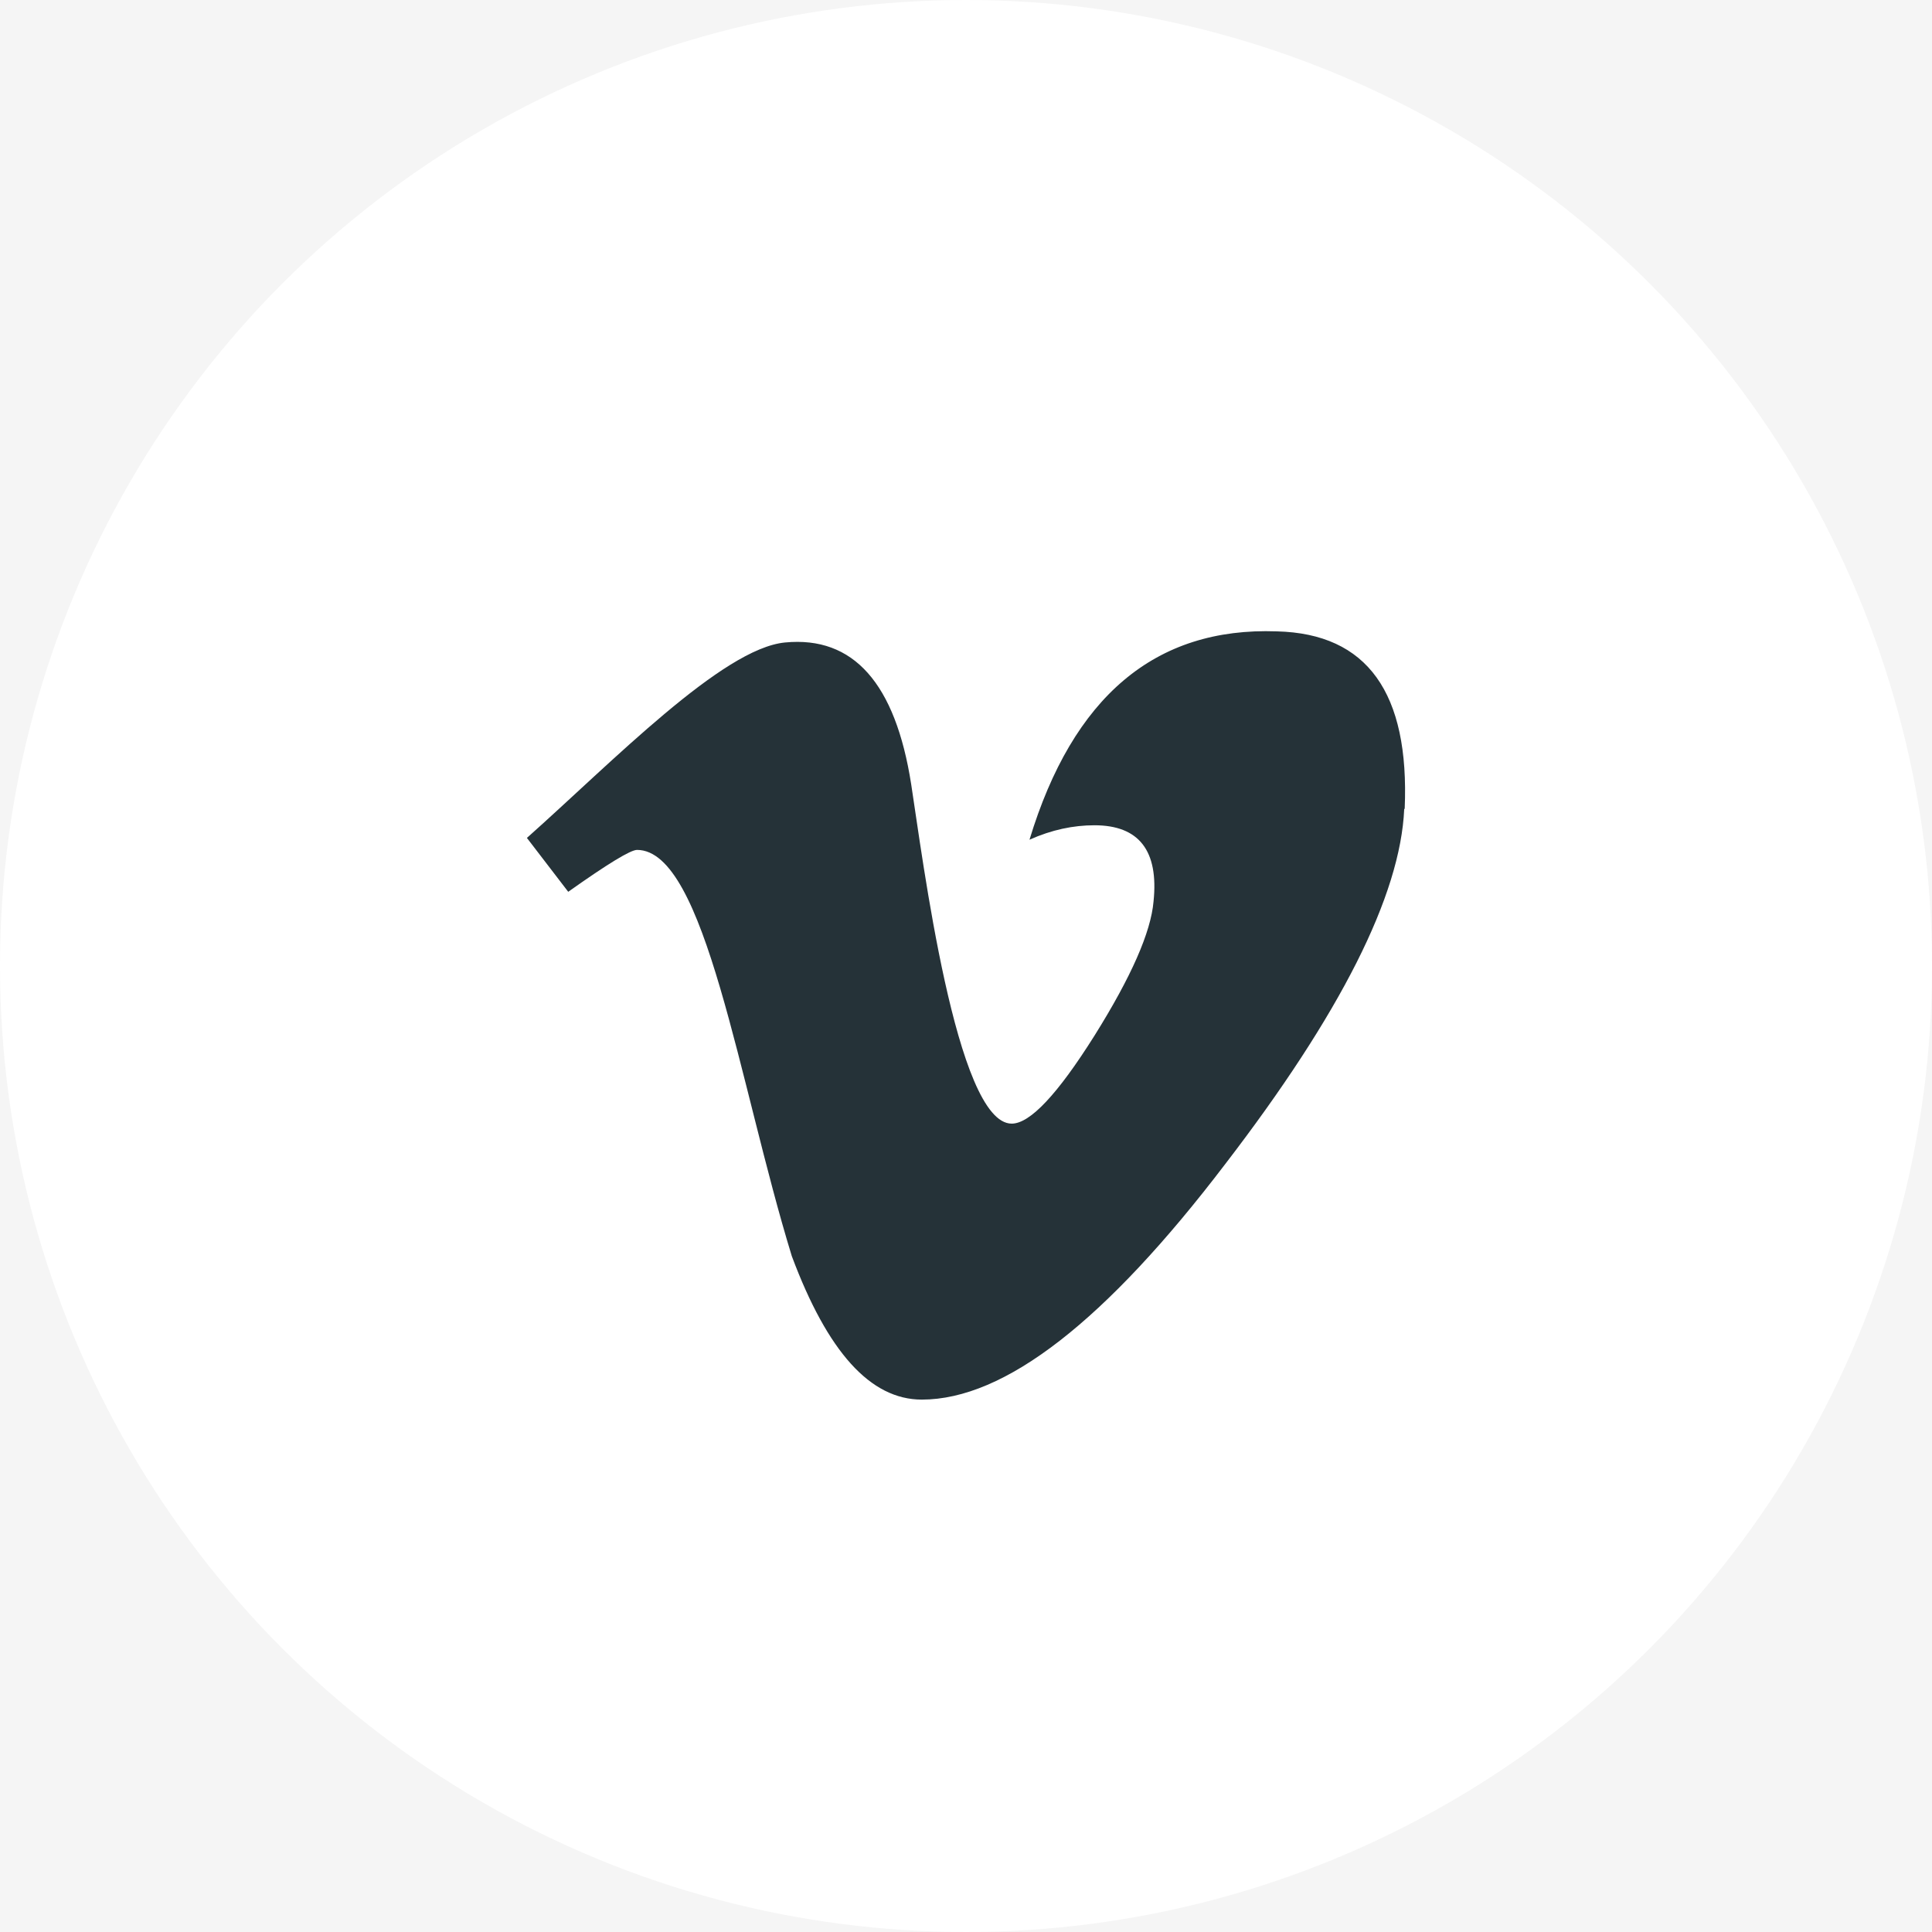 <svg width="44" height="44" viewBox="0 0 44 44" fill="none" xmlns="http://www.w3.org/2000/svg">
<rect width="44" height="44" fill="#E8E8E8"/>
<rect x="-669" y="-5786" width="1600" height="5880" fill="white"/>
<path d="M-669 -586H931V94H-669V-586Z" fill="#F5F5F5"/>
<circle cx="22" cy="22" r="22" fill="white"/>
<path d="M29.081 14.379C26.307 14.278 24.434 15.868 23.446 19.124C23.954 18.896 24.448 18.795 24.926 18.795C25.942 18.795 26.391 19.376 26.271 20.53C26.211 21.229 25.765 22.245 24.928 23.583C24.087 24.921 23.459 25.59 23.041 25.59C21.772 25.59 21.01 19.521 20.752 17.863C20.392 15.559 19.435 14.482 17.879 14.632C16.451 14.768 13.958 17.34 12 19.083L12.941 20.31C13.837 19.675 14.359 19.356 14.508 19.356C16.067 19.356 16.822 24.662 18.033 28.608C18.846 30.785 19.82 31.875 20.994 31.875C22.881 31.875 25.179 30.088 27.902 26.513C30.531 23.09 31.893 20.393 31.98 18.426L31.991 18.417C32.103 15.78 31.14 14.43 29.081 14.379Z" fill="#253238"/>
</svg>
